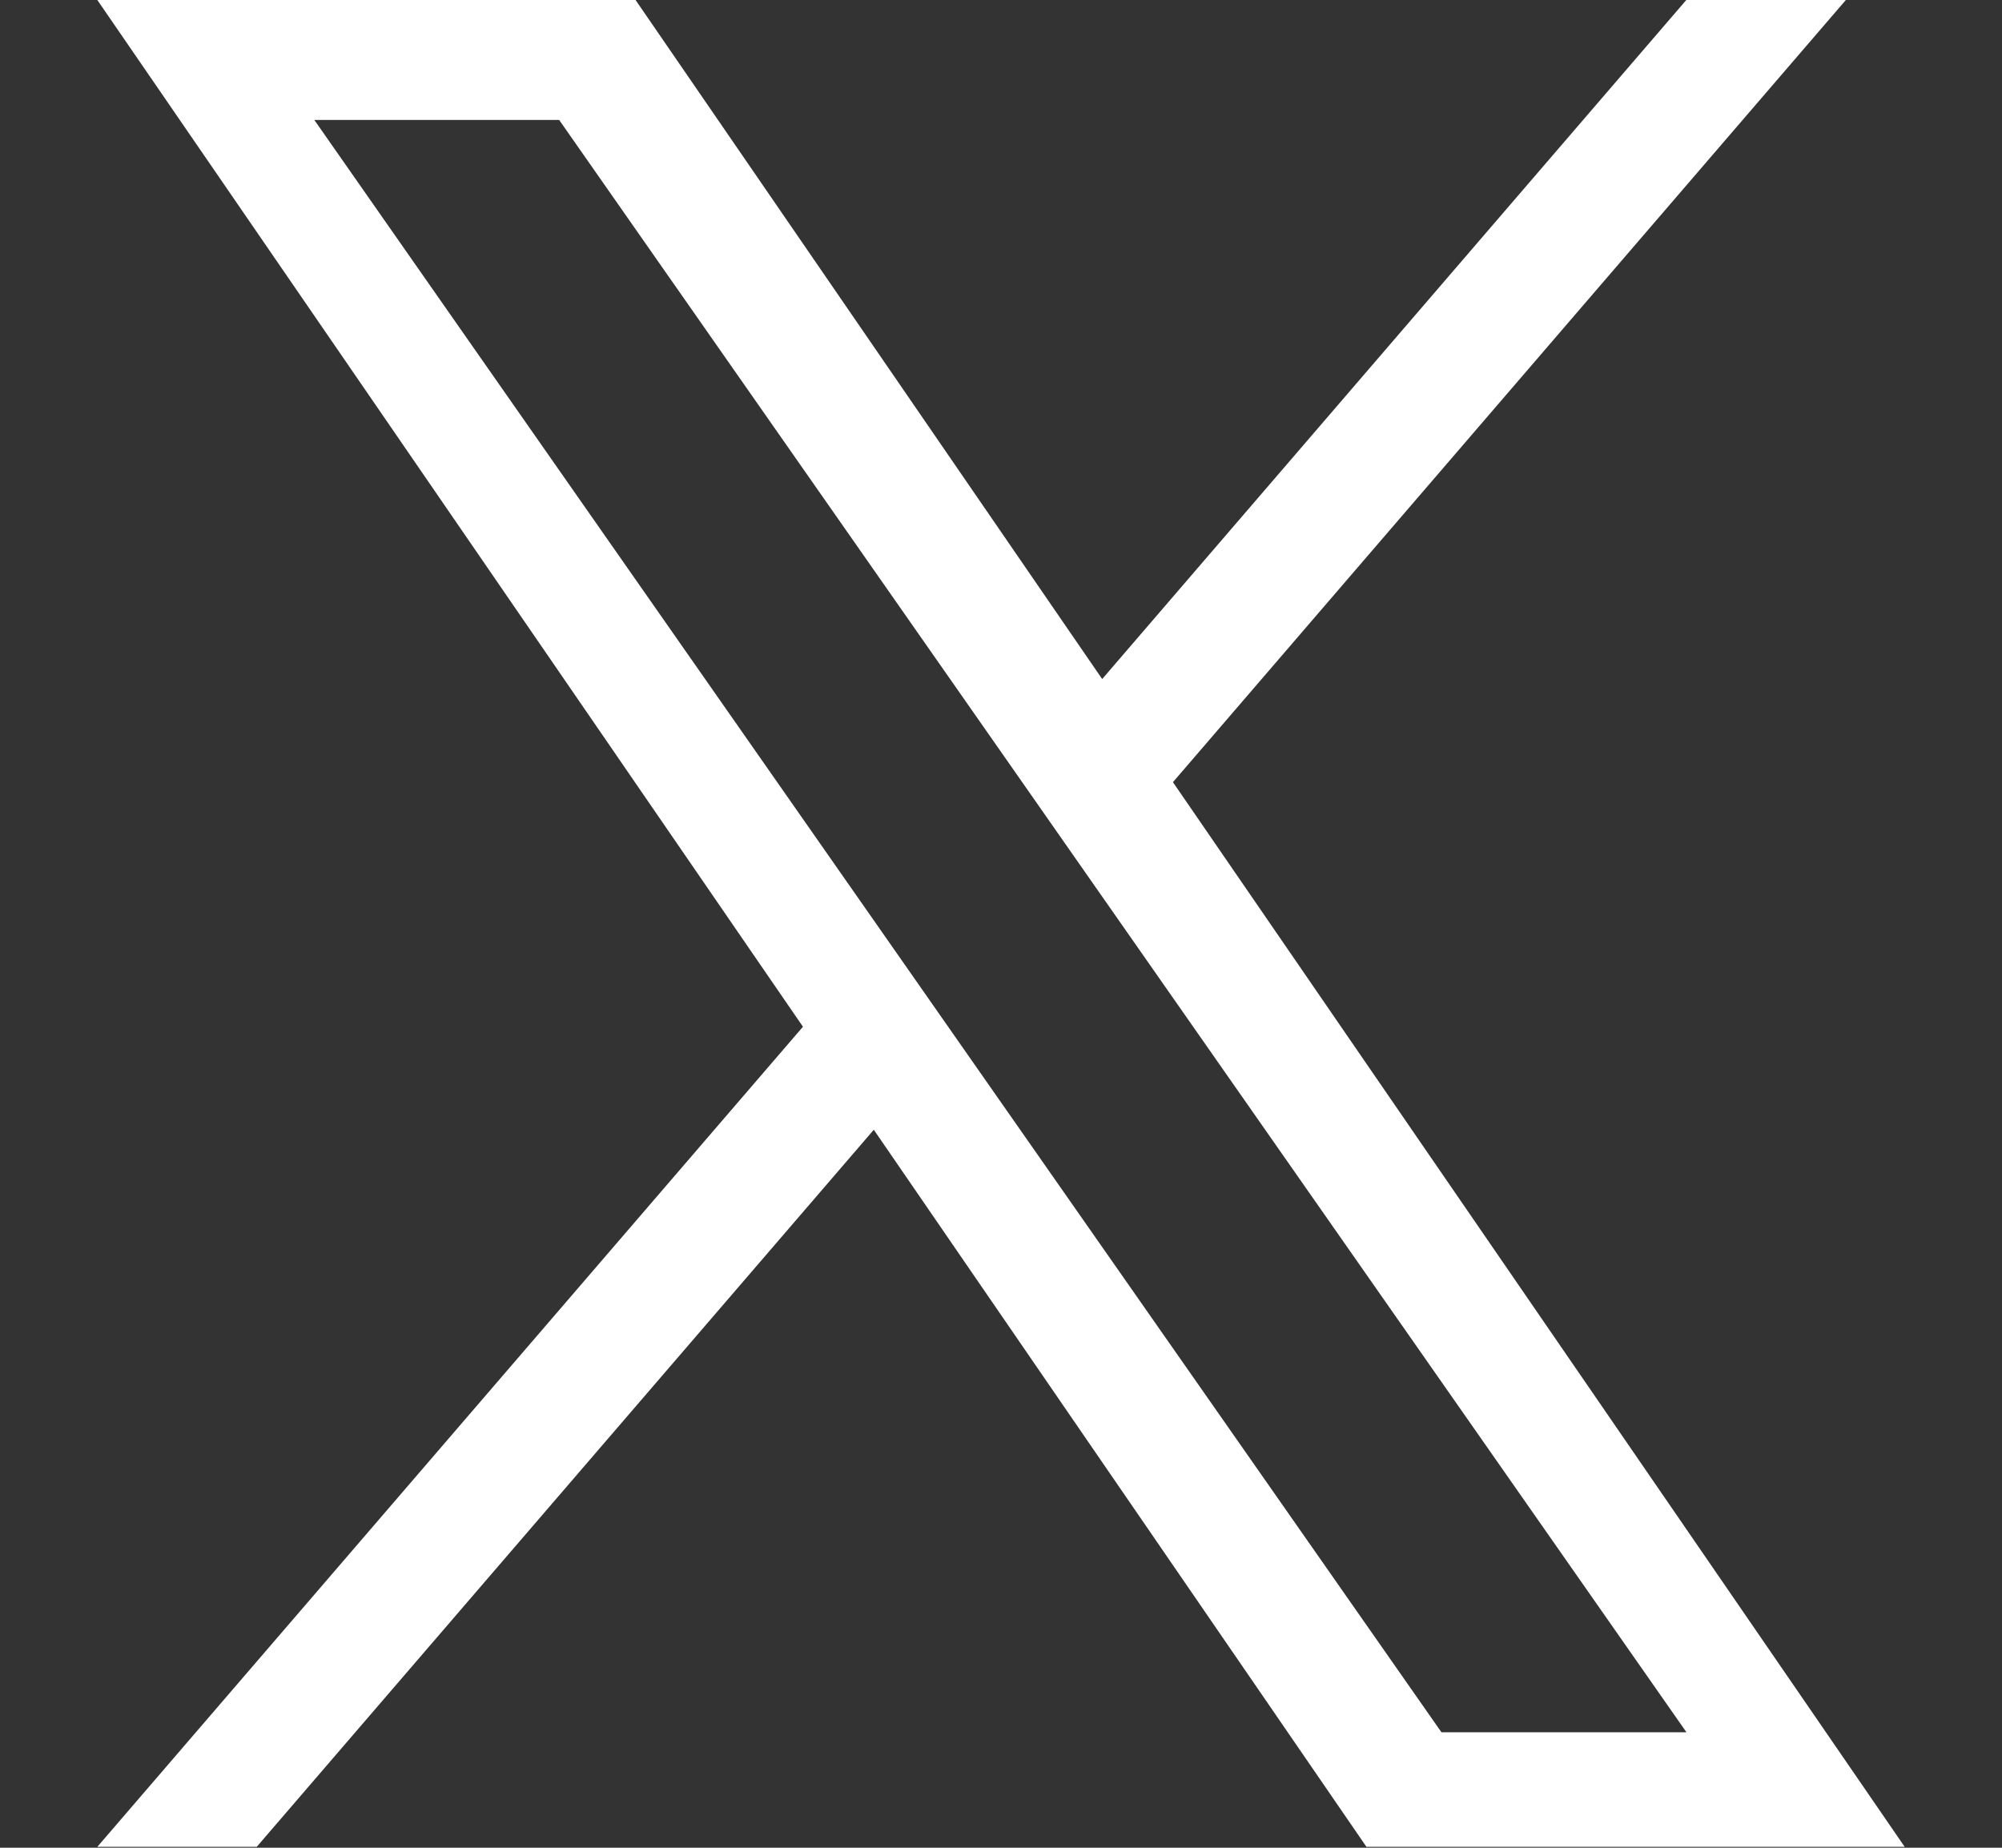 <svg width="13" height="12" viewBox="0 0 13 12" fill="none" xmlns="http://www.w3.org/2000/svg">
<rect x="0" y="0" width="13" height="12" fill="#333333" stroke="none"/>
<path d="M7.617 5.079L11.986 0H10.95L7.157 4.41L4.127 0H0.632L5.214 6.668L0.632 11.994H1.667L5.674 7.337L8.873 11.994H12.368L7.616 5.079H7.617ZM6.198 6.727L5.734 6.063L2.041 0.779H3.631L6.612 5.043L7.076 5.707L10.951 11.25H9.36L6.198 6.727V6.727Z" fill="white"/>
</svg>
    